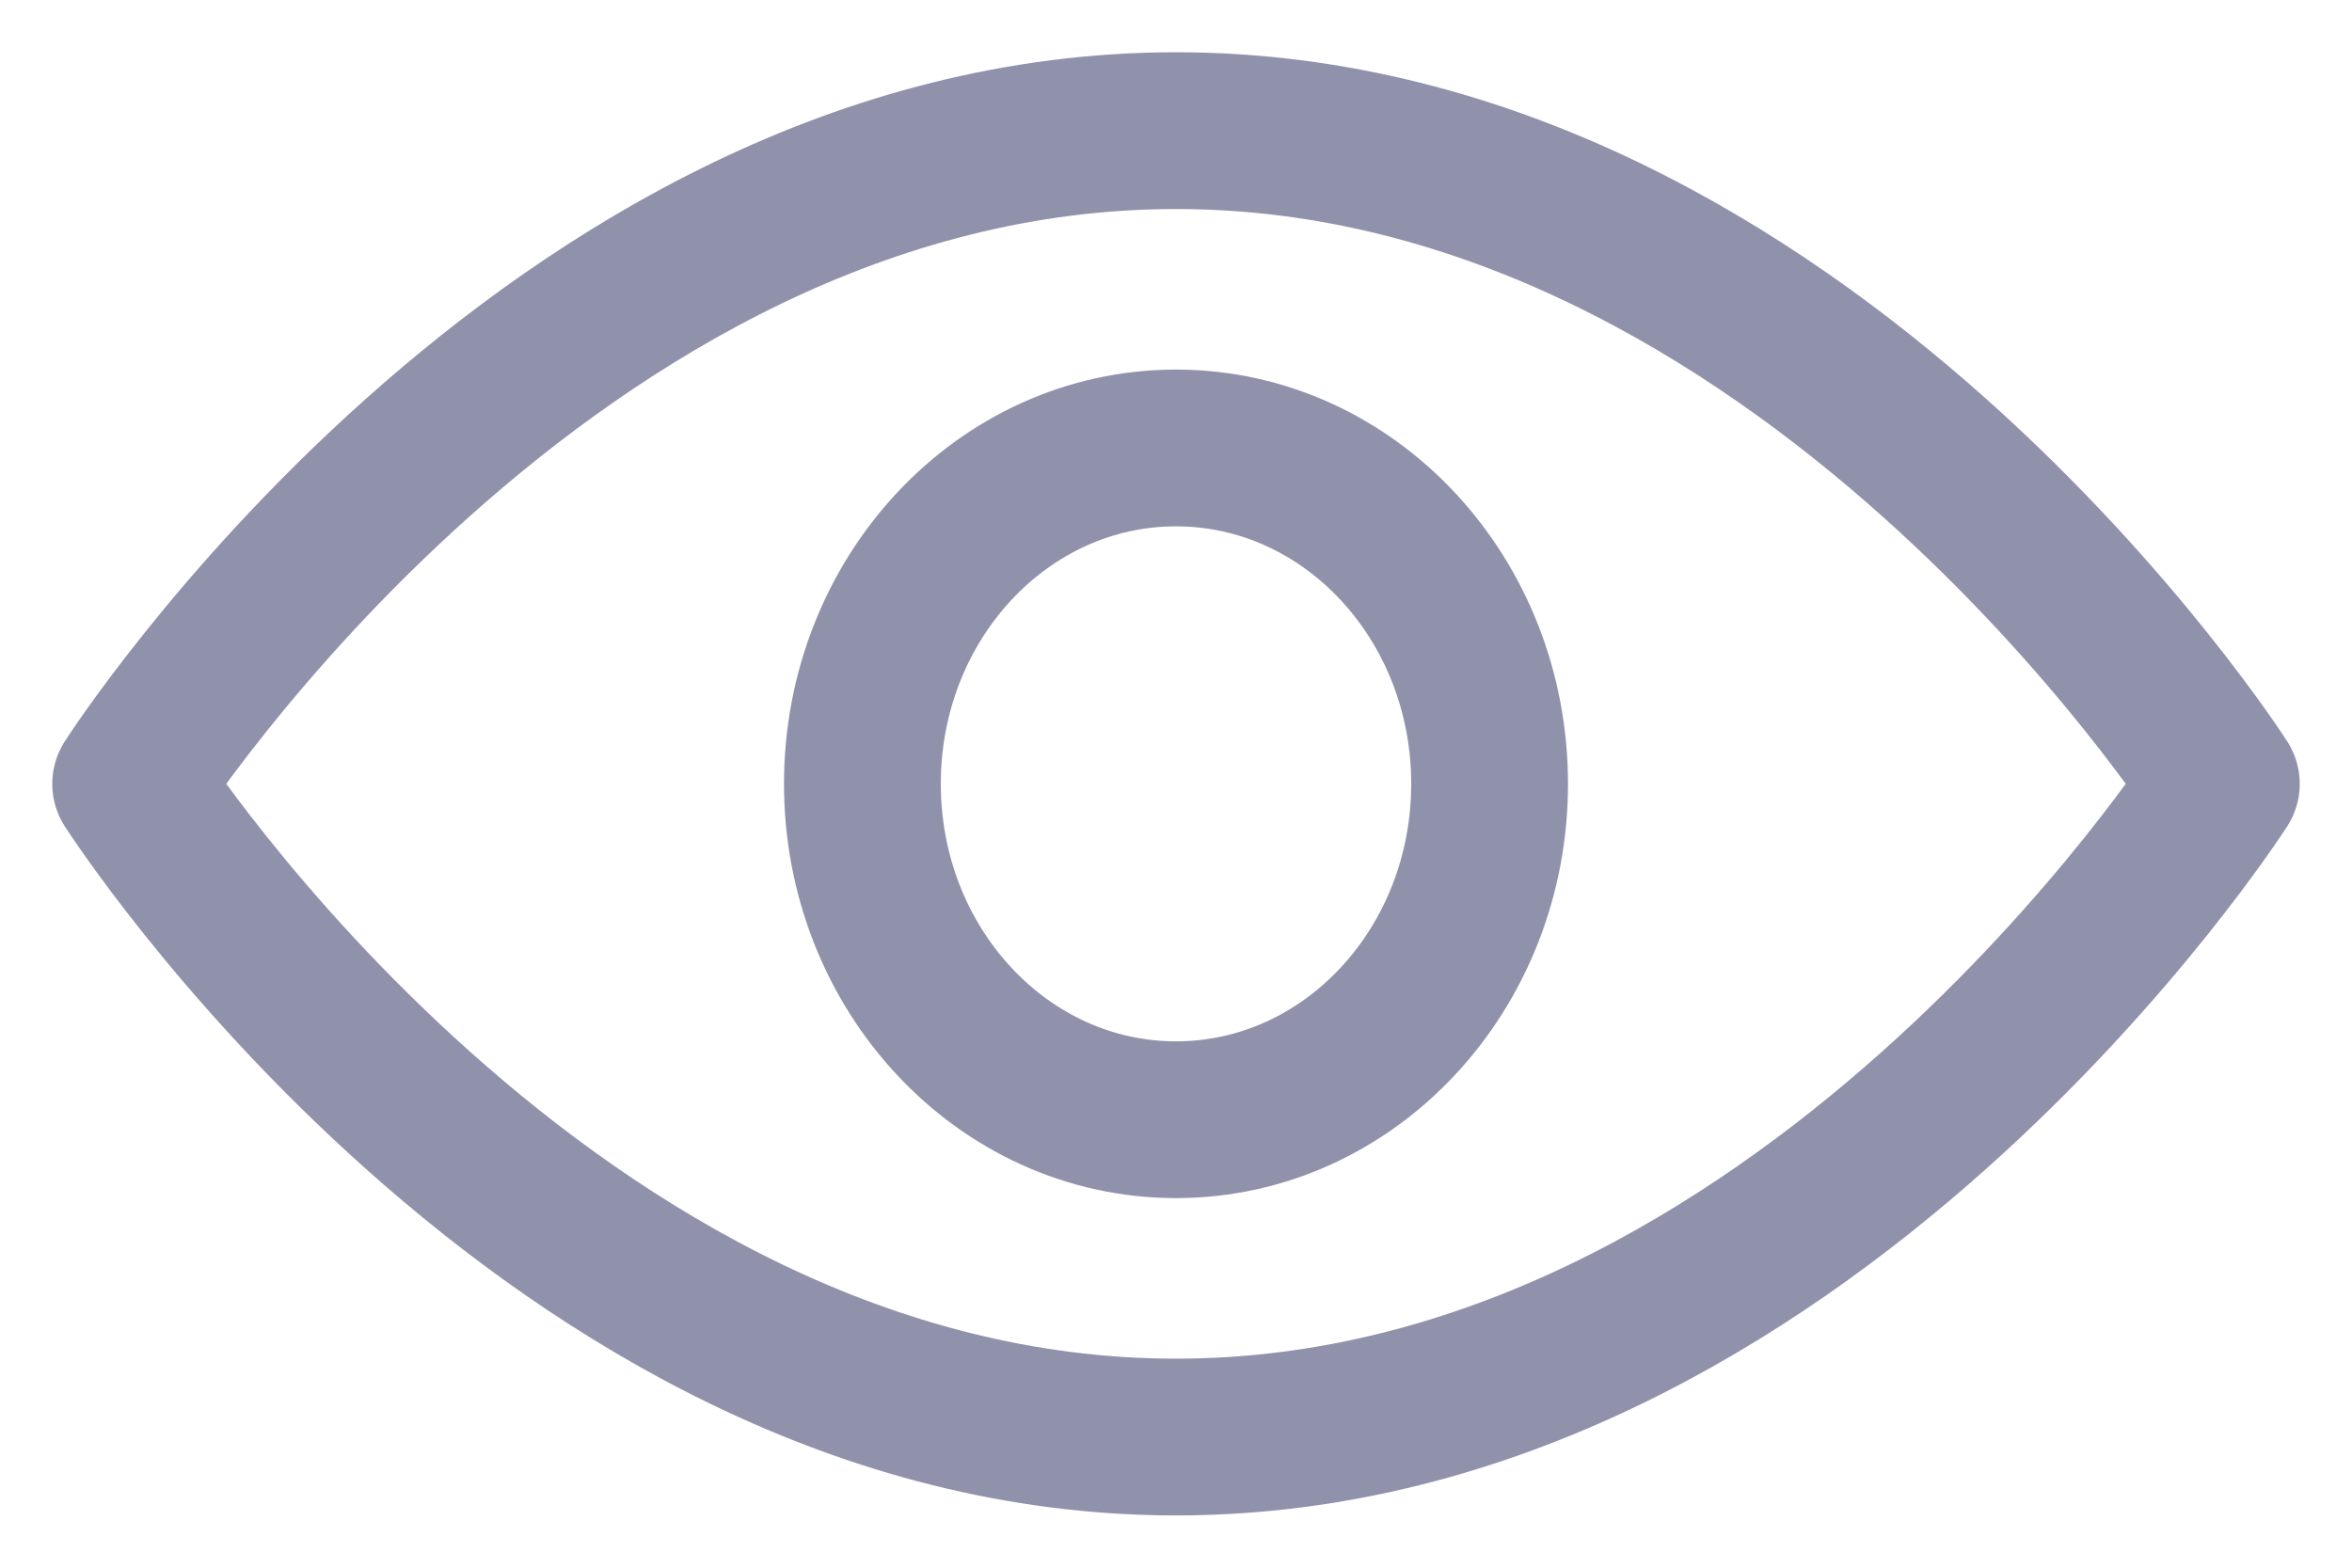 <svg width="18" height="12" viewBox="0 0 18 12" fill="none" xmlns="http://www.w3.org/2000/svg">
<path fill-rule="evenodd" clip-rule="evenodd" d="M9 3.429C10.326 3.429 11.4 4.58 11.4 6C11.4 7.42 10.326 8.571 9 8.571C7.674 8.571 6.6 7.42 6.6 6C6.6 4.58 7.674 3.429 9 3.429Z" stroke="#090F47" stroke-opacity="0.45" stroke-width="1.2" stroke-linecap="round" stroke-linejoin="round"/>
<path fill-rule="evenodd" clip-rule="evenodd" d="M9 1C13.8 1 17 6 17 6C17 6 13.8 11 9 11C4.2 11 1 6 1 6C1 6 4.2 1 9 1Z" stroke="#090F47" stroke-opacity="0.45" stroke-width="1.2" stroke-linecap="round" stroke-linejoin="round"/>
</svg>
